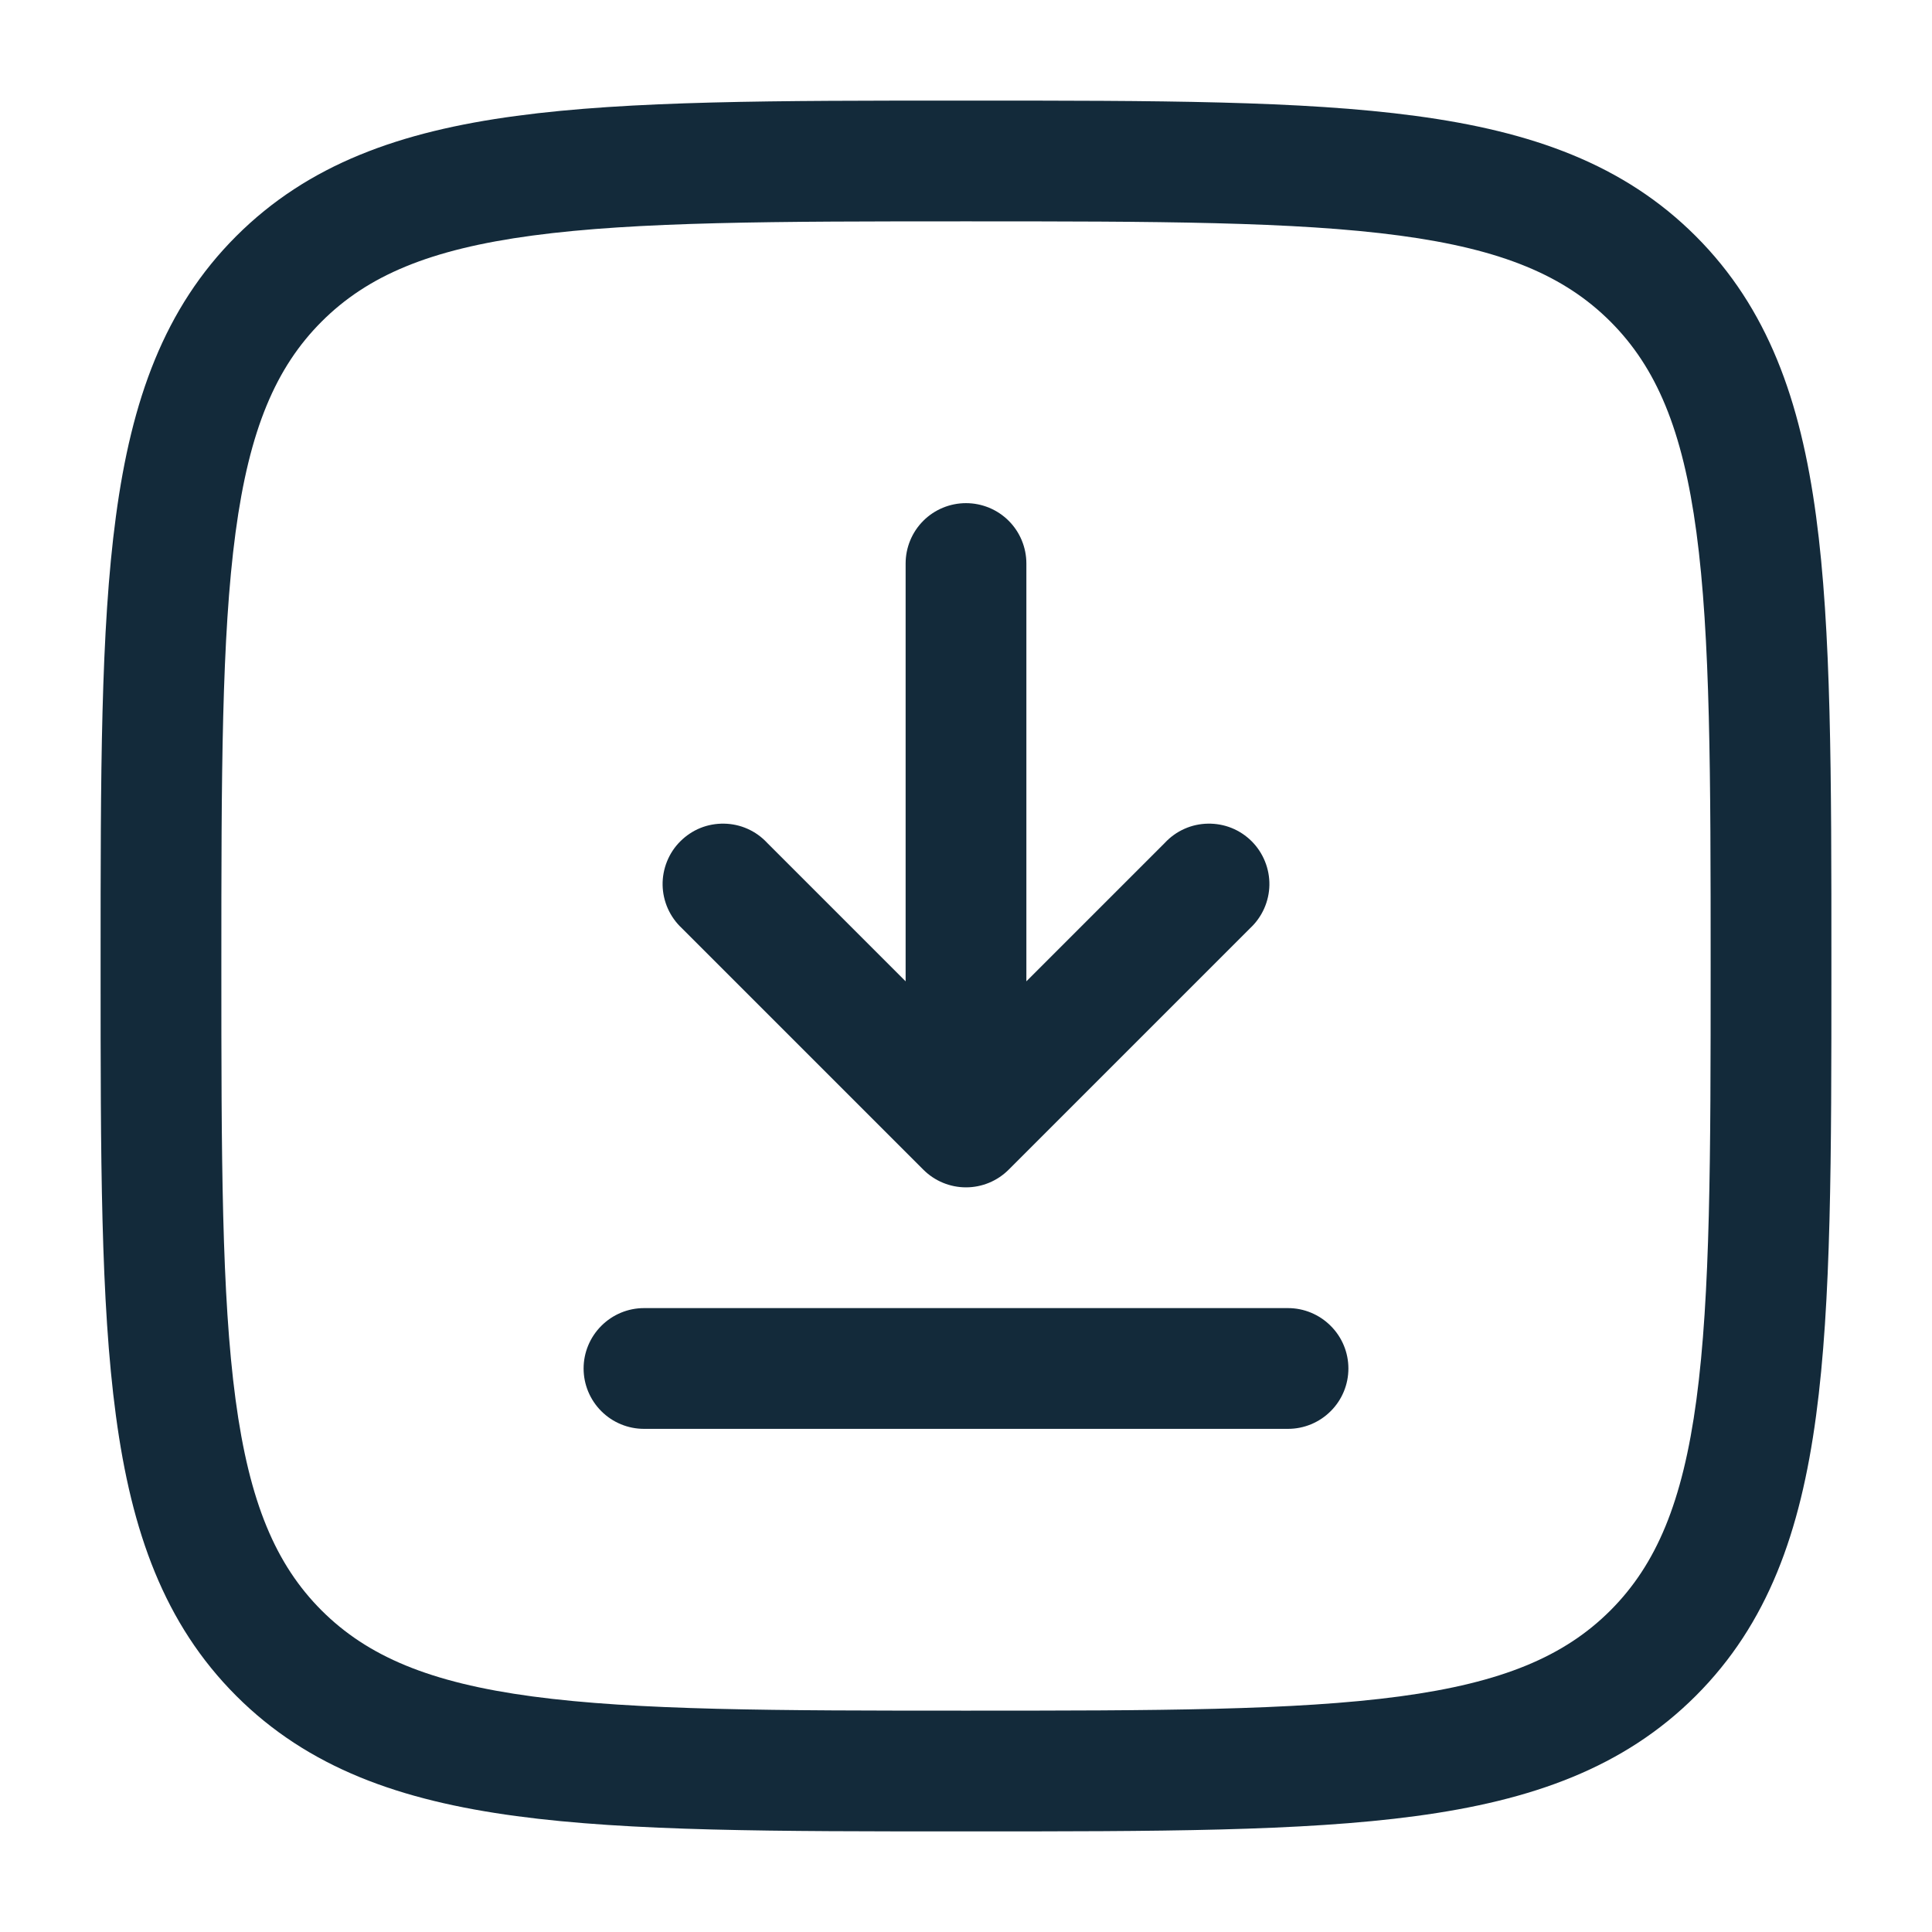 <svg width="28" height="28" viewBox="0 0 28 28" fill="none" xmlns="http://www.w3.org/2000/svg">
<path d="M14 7.292C14.232 7.292 14.455 7.384 14.619 7.548C14.783 7.712 14.875 7.935 14.875 8.167V14.222L16.882 12.215C16.962 12.129 17.058 12.06 17.166 12.012C17.273 11.964 17.389 11.939 17.506 11.937C17.624 11.935 17.741 11.956 17.85 12C17.959 12.044 18.058 12.11 18.141 12.193C18.224 12.276 18.289 12.375 18.333 12.484C18.377 12.593 18.399 12.71 18.397 12.827C18.395 12.944 18.369 13.06 18.321 13.168C18.273 13.275 18.204 13.372 18.118 13.452L14.618 16.952C14.454 17.116 14.232 17.208 14 17.208C13.768 17.208 13.546 17.116 13.382 16.952L9.882 13.452C9.796 13.372 9.727 13.275 9.679 13.168C9.631 13.06 9.605 12.944 9.603 12.827C9.601 12.71 9.623 12.593 9.667 12.484C9.711 12.375 9.776 12.276 9.86 12.193C9.943 12.11 10.042 12.044 10.15 12C10.259 11.956 10.376 11.935 10.494 11.937C10.611 11.939 10.727 11.964 10.834 12.012C10.942 12.06 11.038 12.129 11.118 12.215L13.125 14.222V8.167C13.125 7.935 13.217 7.712 13.381 7.548C13.545 7.384 13.768 7.292 14 7.292ZM8.458 19.833C8.458 19.601 8.551 19.379 8.715 19.215C8.879 19.051 9.101 18.958 9.333 18.958H18.667C18.899 18.958 19.121 19.051 19.285 19.215C19.45 19.379 19.542 19.601 19.542 19.833C19.542 20.066 19.45 20.288 19.285 20.452C19.121 20.616 18.899 20.708 18.667 20.708H9.333C9.101 20.708 8.879 20.616 8.715 20.452C8.551 20.288 8.458 20.066 8.458 19.833Z" fill="#132A3A"/>
<path fill-rule="evenodd" clip-rule="evenodd" d="M13.934 1.458C11.24 1.458 9.129 1.458 7.482 1.68C5.797 1.906 4.467 2.38 3.423 3.423C2.379 4.467 1.906 5.797 1.68 7.483C1.458 9.129 1.458 11.24 1.458 13.934V14.066C1.458 16.76 1.458 18.871 1.68 20.518C1.906 22.203 2.38 23.533 3.423 24.577C4.467 25.621 5.797 26.094 7.483 26.32C9.129 26.542 11.24 26.542 13.934 26.542H14.066C16.76 26.542 18.871 26.542 20.518 26.32C22.203 26.094 23.533 25.62 24.577 24.577C25.621 23.533 26.094 22.203 26.32 20.517C26.542 18.871 26.542 16.76 26.542 14.066V13.934C26.542 11.24 26.542 9.129 26.32 7.482C26.094 5.797 25.62 4.467 24.577 3.423C23.533 2.379 22.203 1.906 20.517 1.68C18.871 1.458 16.76 1.458 14.066 1.458H13.934ZM4.661 4.661C5.326 3.996 6.224 3.614 7.716 3.414C9.233 3.211 11.226 3.208 14 3.208C16.774 3.208 18.767 3.211 20.284 3.414C21.776 3.614 22.675 3.997 23.34 4.661C24.004 5.326 24.386 6.224 24.586 7.716C24.789 9.233 24.792 11.226 24.792 14C24.792 16.774 24.789 18.767 24.586 20.284C24.386 21.776 24.003 22.675 23.339 23.34C22.674 24.004 21.776 24.386 20.284 24.586C18.767 24.789 16.774 24.792 14 24.792C11.226 24.792 9.233 24.789 7.716 24.586C6.224 24.386 5.325 24.003 4.66 23.339C3.996 22.674 3.614 21.776 3.414 20.284C3.211 18.767 3.208 16.774 3.208 14C3.208 11.226 3.211 9.233 3.414 7.716C3.614 6.224 3.997 5.326 4.661 4.661Z" fill="#132A3A"/>
</svg>
